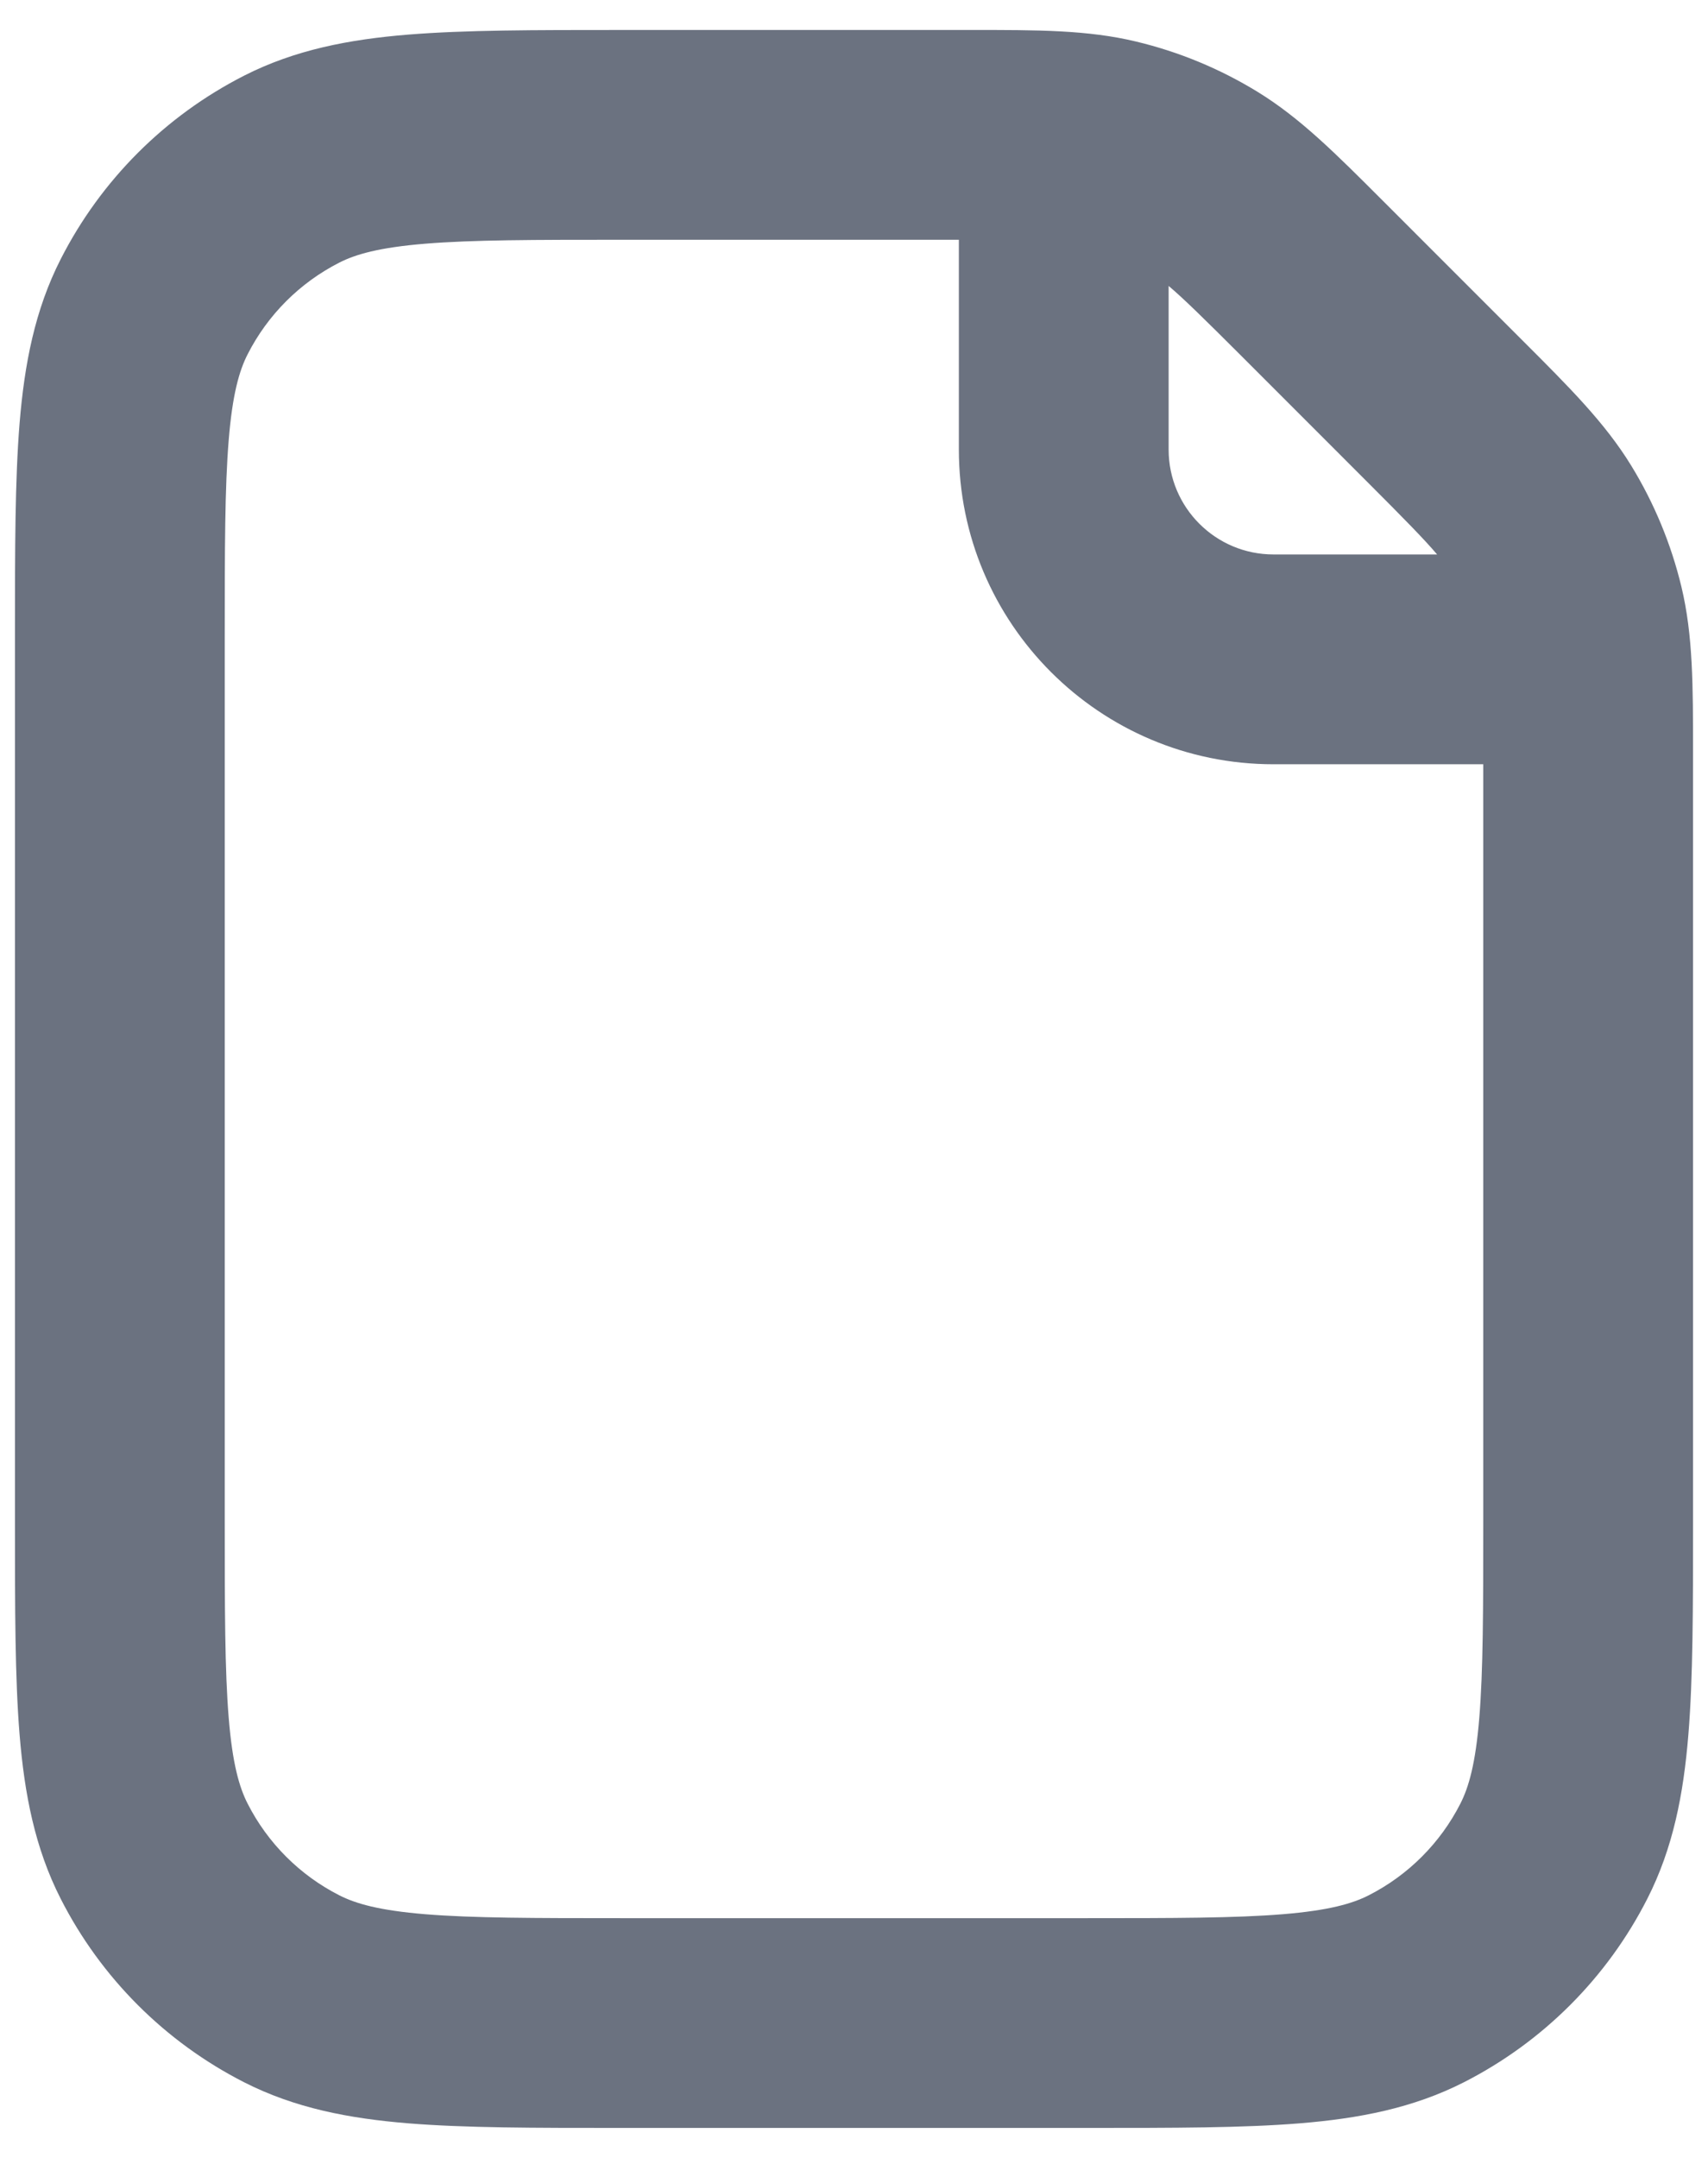 <svg width="38" height="48" viewBox="0 0 38 48" fill="none" xmlns="http://www.w3.org/2000/svg">
<path fill-rule="evenodd" clip-rule="evenodd" d="M25.279 0.925C24.2 0.665 23.08 0.666 21.599 0.667L13.77 0.667C11.892 0.667 10.342 0.667 9.079 0.77C7.767 0.877 6.562 1.107 5.429 1.684C3.673 2.579 2.245 4.007 1.351 5.763C0.774 6.895 0.544 8.101 0.436 9.412C0.333 10.675 0.333 12.225 0.333 14.104V33.896C0.333 35.775 0.333 37.325 0.436 38.588C0.544 39.899 0.774 41.105 1.351 42.237C2.245 43.993 3.673 45.421 5.429 46.316C6.562 46.893 7.768 47.123 9.079 47.23C10.342 47.333 11.892 47.333 13.77 47.333H24.23C26.108 47.333 27.658 47.333 28.921 47.23C30.233 47.123 31.438 46.893 32.571 46.316C34.327 45.421 35.755 43.993 36.649 42.237C37.226 41.105 37.456 39.899 37.563 38.588C37.667 37.325 37.667 35.775 37.667 33.896L37.667 16.735C37.667 15.253 37.668 14.134 37.409 13.054C37.18 12.102 36.803 11.191 36.291 10.356C35.711 9.409 34.919 8.618 33.871 7.571L30.762 4.462C29.715 3.414 28.924 2.622 27.977 2.042C27.142 1.53 26.232 1.153 25.279 0.925ZM21.333 5.333H13.867C11.868 5.333 10.509 5.335 9.459 5.421C8.436 5.505 7.913 5.656 7.548 5.842C6.67 6.289 5.956 7.003 5.509 7.881C5.323 8.246 5.171 8.769 5.088 9.792C5.002 10.843 5 12.201 5 14.2V33.8C5 35.799 5.002 37.157 5.088 38.208C5.171 39.23 5.323 39.754 5.509 40.119C5.956 40.997 6.67 41.711 7.548 42.158C7.913 42.344 8.436 42.495 9.459 42.579C10.509 42.665 11.868 42.667 13.867 42.667H24.133C26.132 42.667 27.491 42.665 28.541 42.579C29.564 42.495 30.087 42.344 30.452 42.158C31.33 41.711 32.044 40.997 32.491 40.119C32.677 39.754 32.829 39.23 32.912 38.208C32.998 37.157 33 35.799 33 33.8V17H28.333C24.467 17 21.333 13.866 21.333 10V5.333ZM31.973 12.333C31.693 12.002 31.245 11.545 30.403 10.703L27.631 7.93C26.788 7.088 26.332 6.64 26 6.36V10C26 11.289 27.045 12.333 28.333 12.333H31.973Z" fill="#6B7280"/>
</svg>
